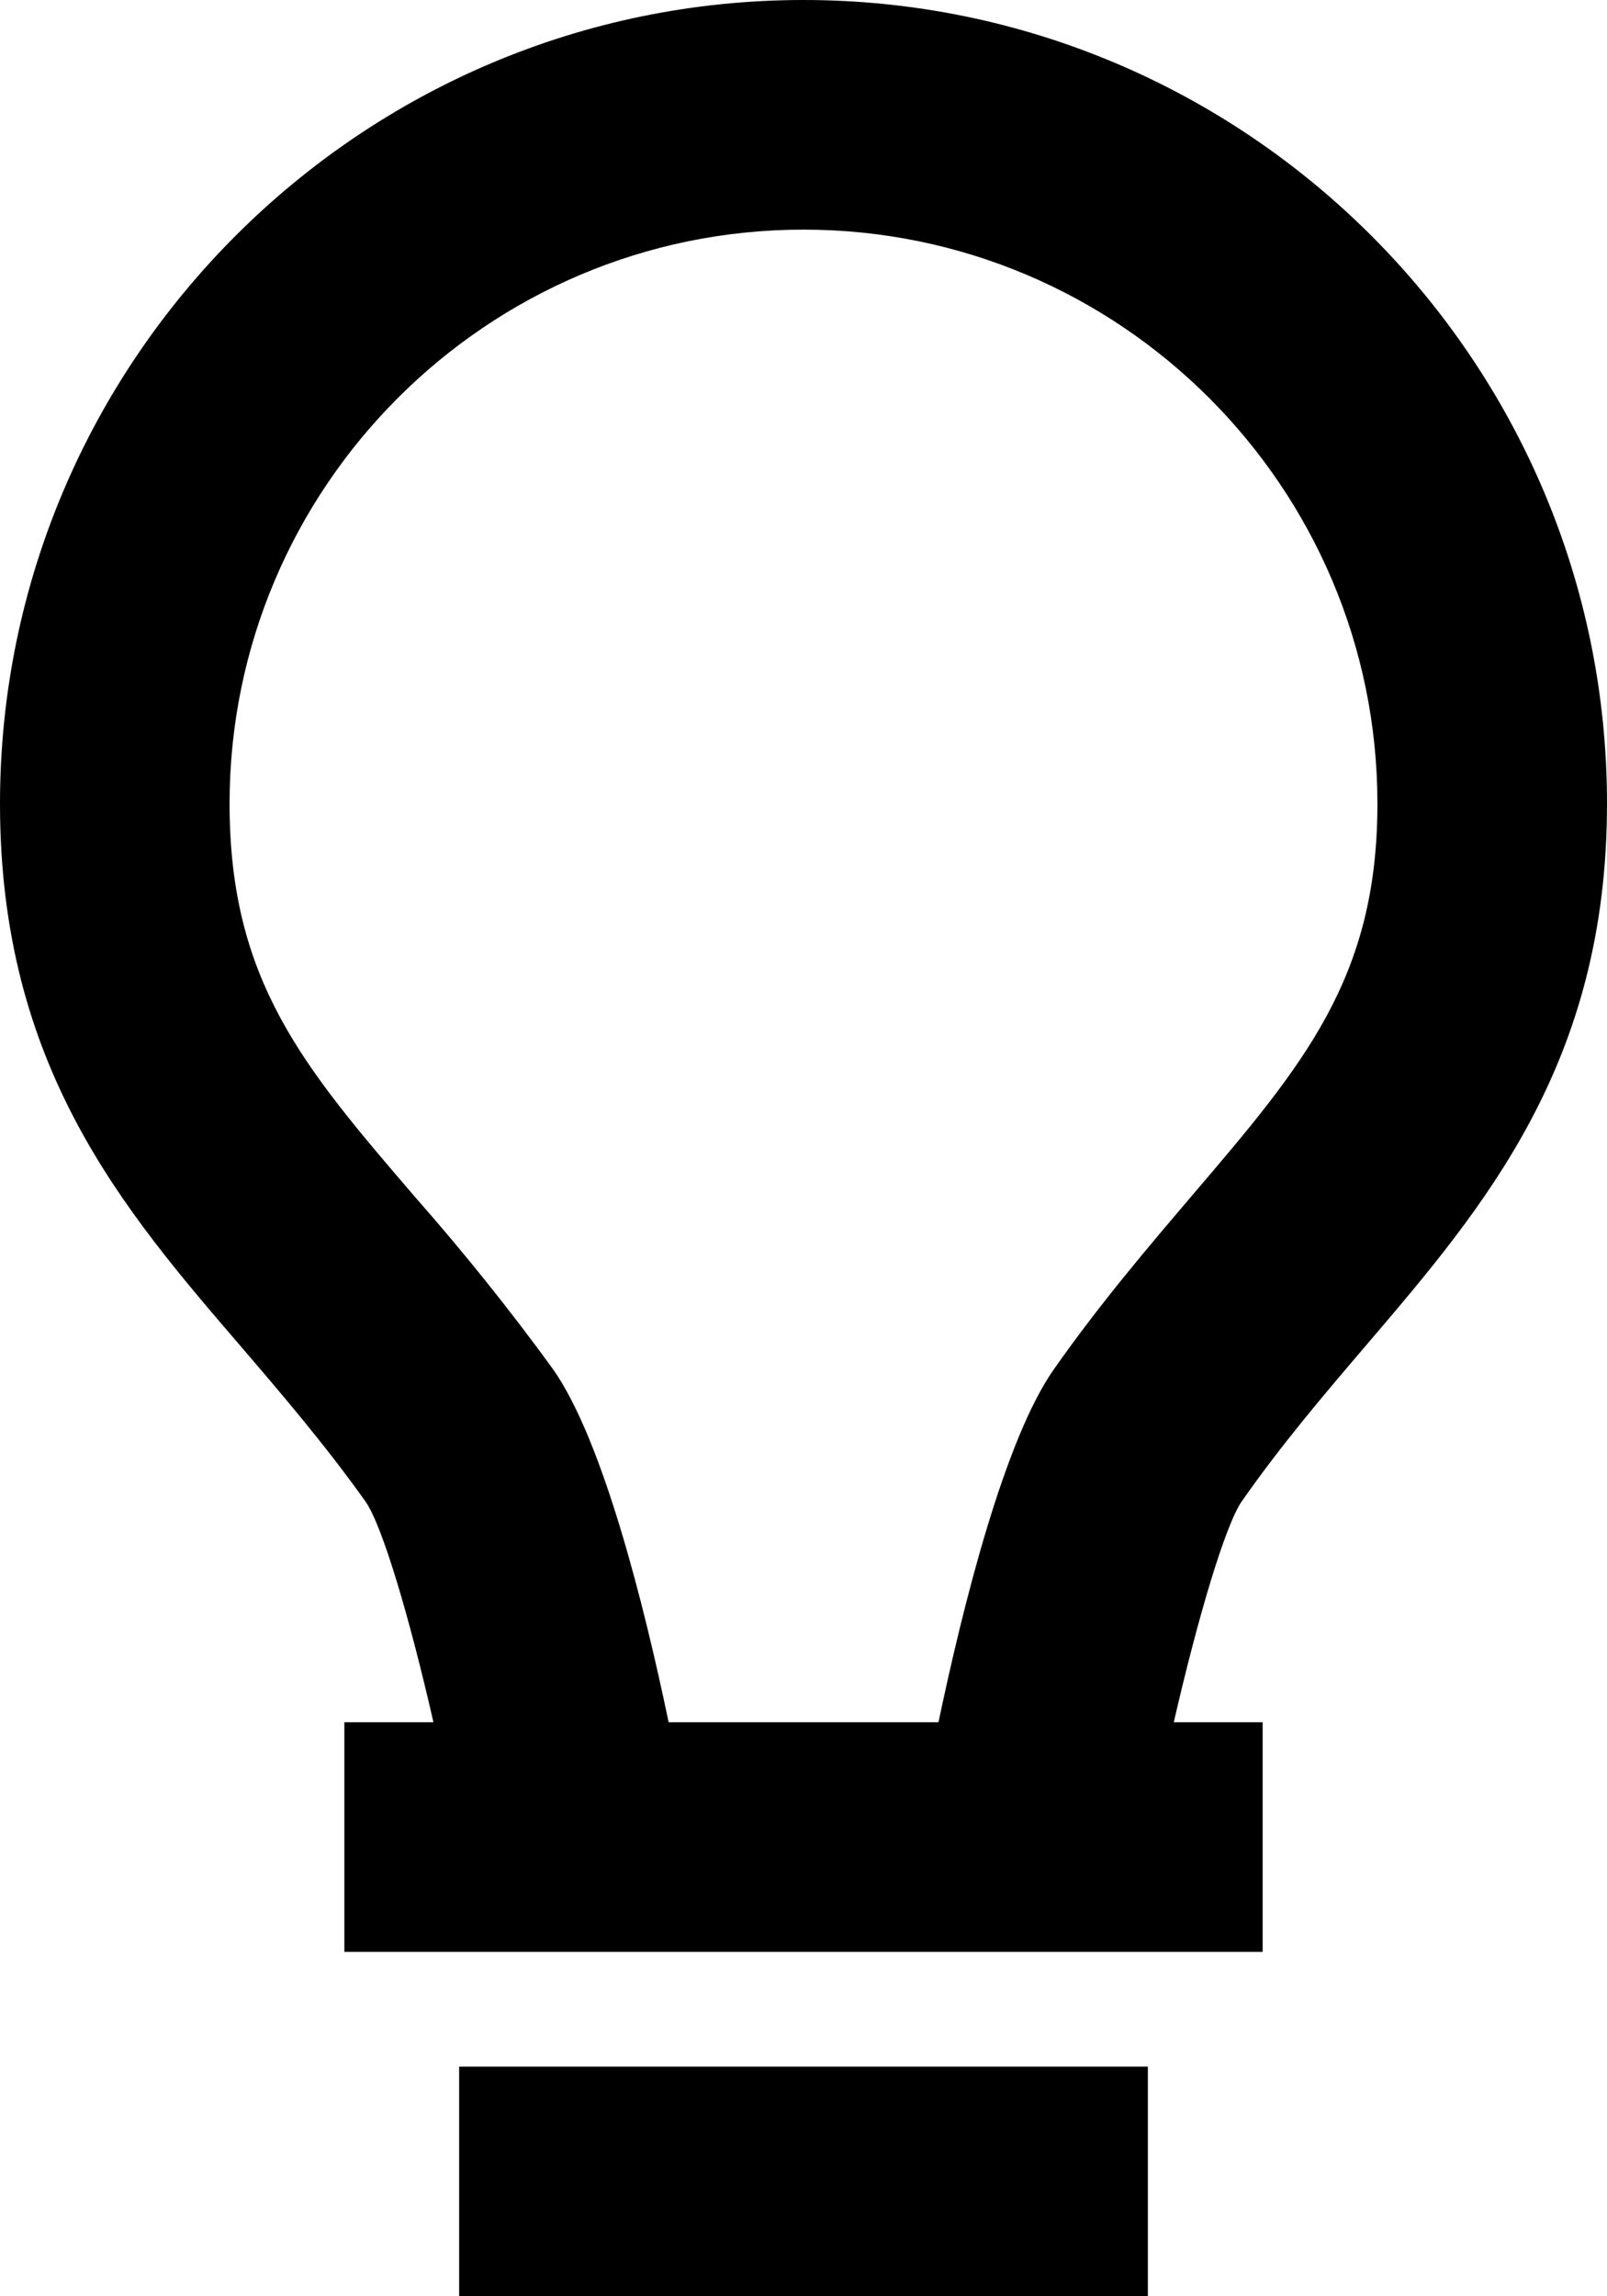 <svg viewBox="0 0 28 40" fill="none" xmlns="http://www.w3.org/2000/svg">
<path d="M8 36H20V40H8V36ZM23.812 23.424C25.872 21.012 28 18.518 28 14C28 6.282 21.718 0 14 0C6.282 0 0 6.282 0 14C0 18.57 2.134 21.056 4.202 23.46C4.918 24.296 5.66 25.162 6.37 26.158C6.658 26.57 7.13 28.15 7.552 30H6V34H22V30H20.452C20.878 28.146 21.352 26.562 21.638 26.15C22.342 25.144 23.09 24.27 23.812 23.424ZM18.364 23.85C17.496 25.084 16.772 28 16.352 30H11.65C11.232 27.996 10.506 25.074 9.628 23.84C8.878 22.809 8.079 21.813 7.236 20.856C5.288 18.588 4 17.088 4 14C4 8.486 8.486 4 14 4C19.514 4 24 8.486 24 14C24 17.042 22.714 18.548 20.77 20.826C20.024 21.702 19.178 22.692 18.364 23.85Z" fill="currentColor"/>
</svg>
